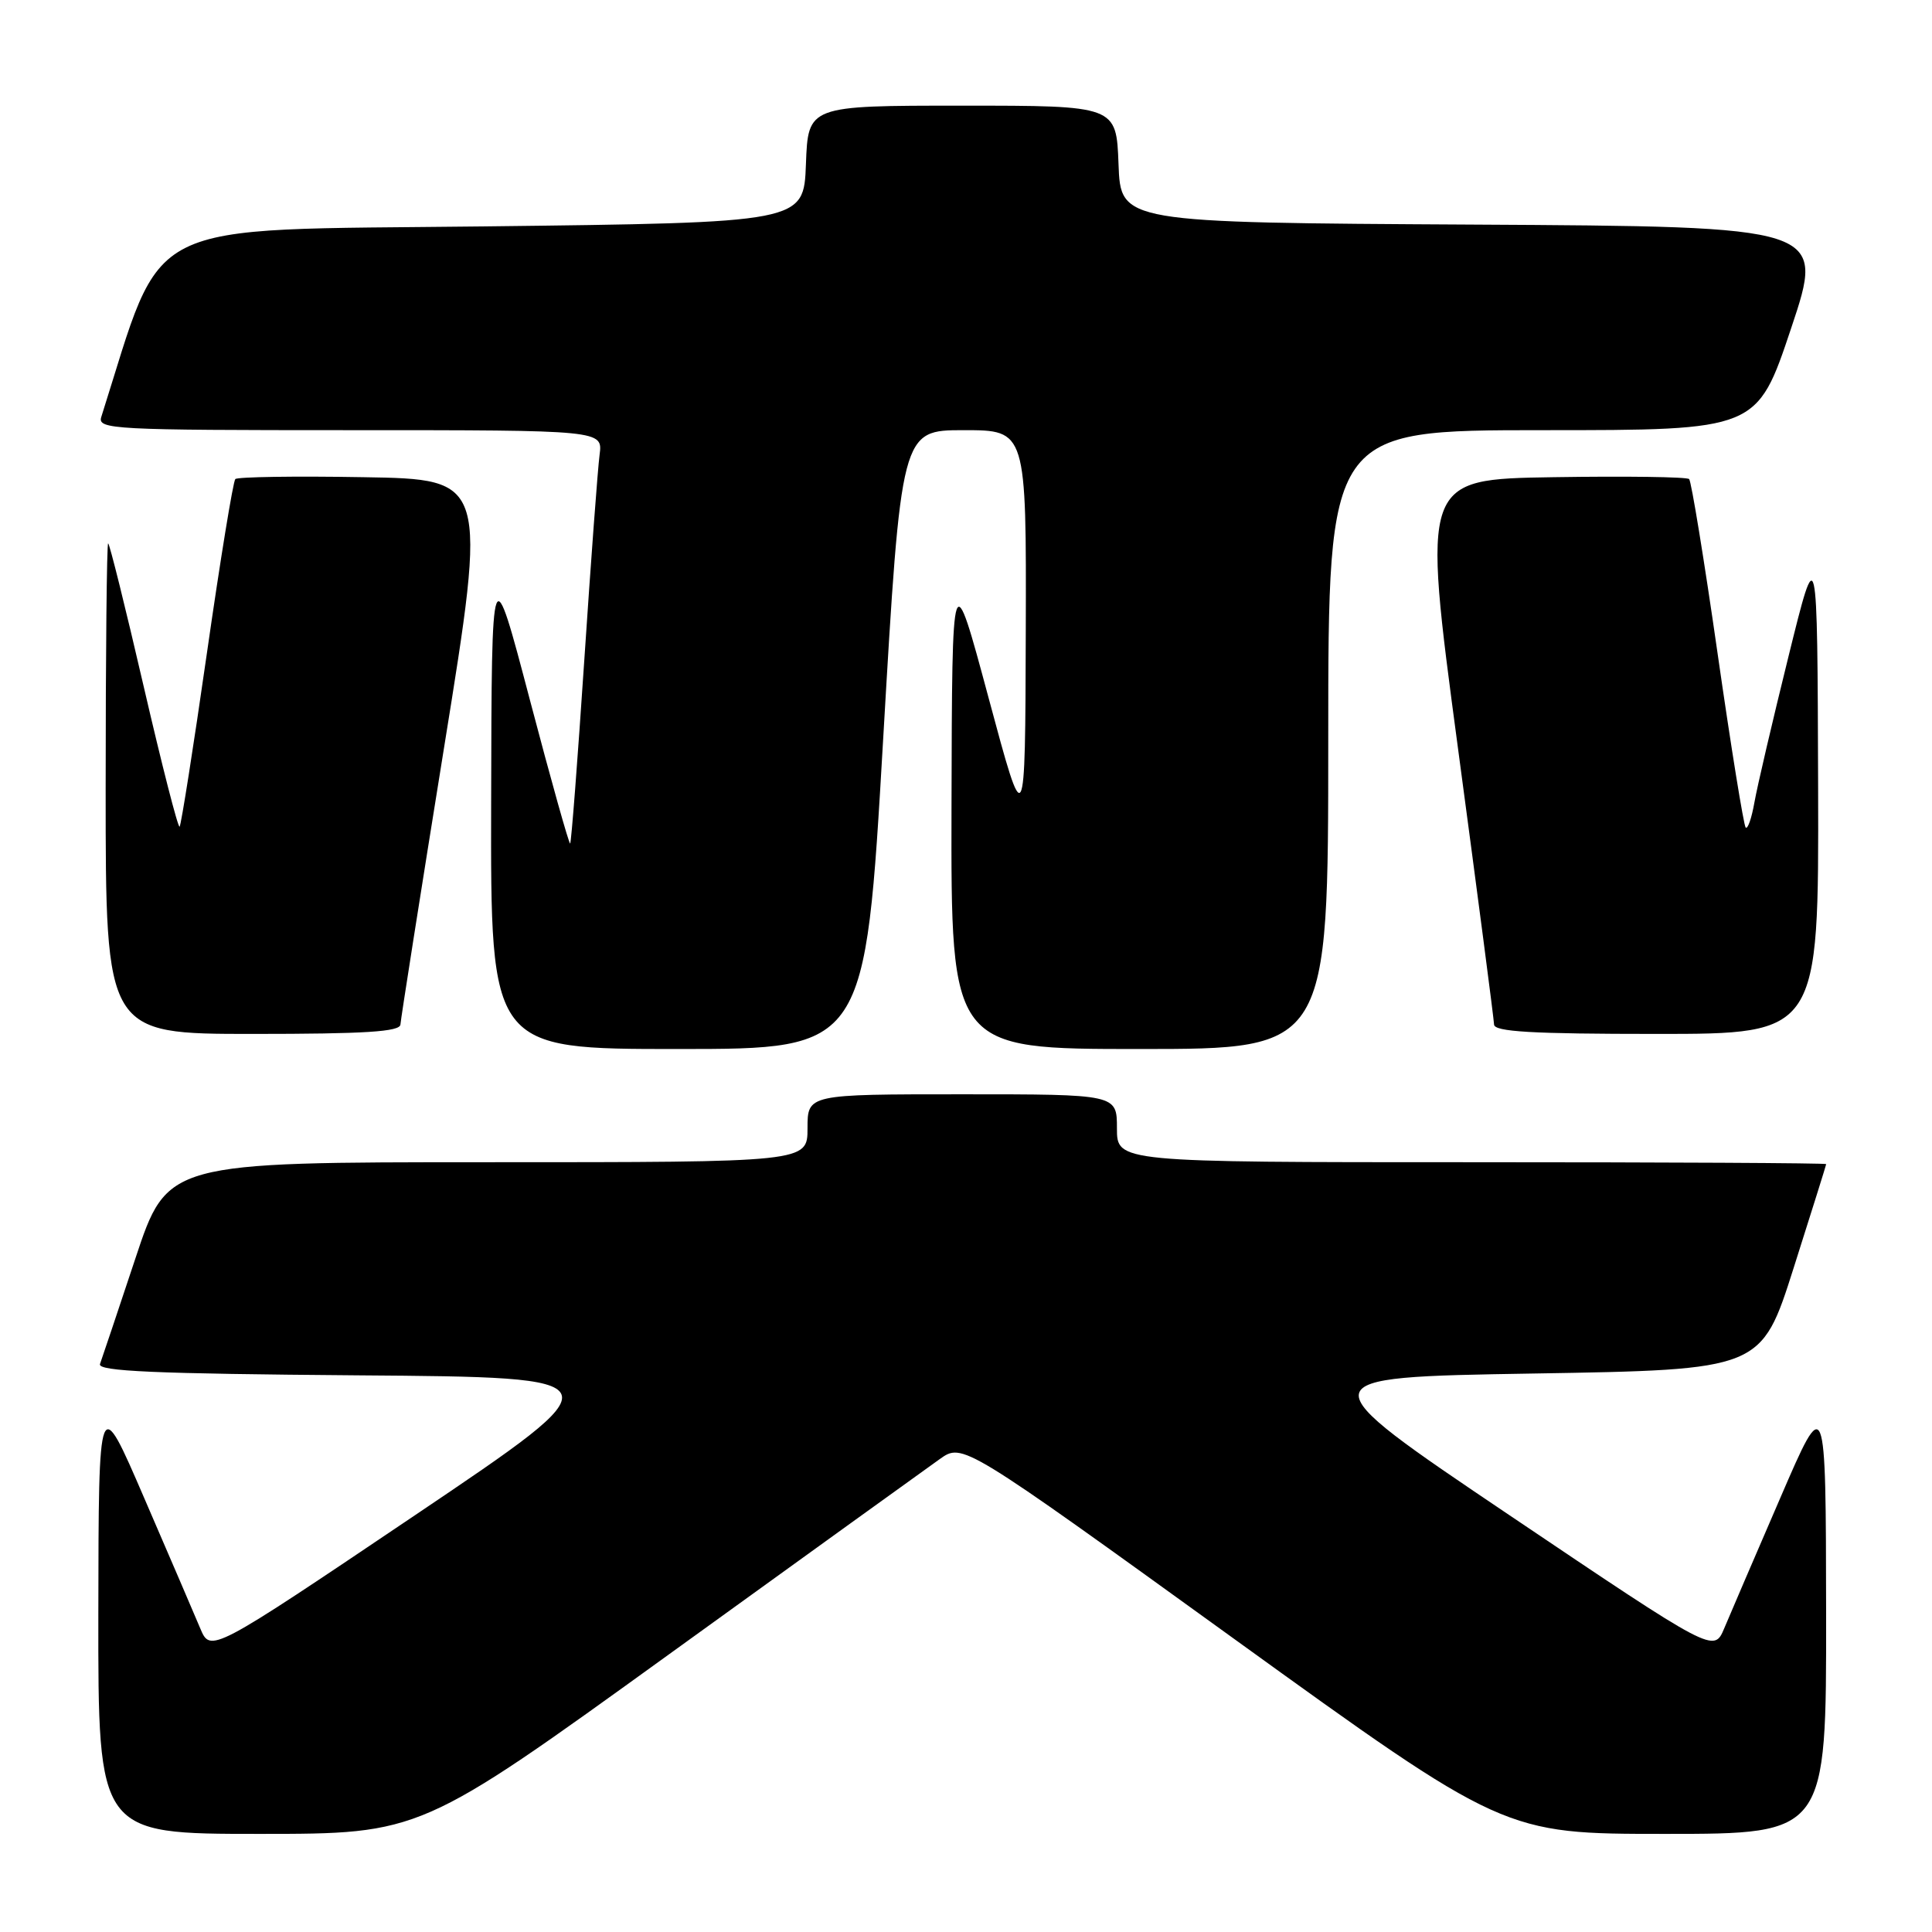 <?xml version="1.0" encoding="UTF-8" standalone="no"?>
<!DOCTYPE svg PUBLIC "-//W3C//DTD SVG 1.1//EN" "http://www.w3.org/Graphics/SVG/1.1/DTD/svg11.dtd" >
<svg xmlns="http://www.w3.org/2000/svg" xmlns:xlink="http://www.w3.org/1999/xlink" version="1.1" viewBox="0 0 256 256">
 <g >
 <path fill="currentColor"
d=" M 88.60 219.24 C 106.70 206.17 122.86 194.51 124.53 193.33 C 127.56 191.18 127.56 191.18 163.43 217.09 C 199.31 243.00 199.31 243.00 220.65 243.00 C 242.00 243.00 242.00 243.00 241.97 213.75 C 241.93 184.50 241.93 184.50 235.89 198.50 C 232.56 206.20 229.22 213.97 228.47 215.76 C 227.10 219.02 227.10 219.02 199.99 200.76 C 172.89 182.50 172.89 182.50 203.13 182.00 C 233.38 181.50 233.38 181.50 237.67 168.00 C 240.03 160.57 241.97 154.39 241.98 154.25 C 241.99 154.11 220.85 154.00 195.00 154.00 C 148.00 154.00 148.00 154.00 148.00 149.50 C 148.00 145.00 148.00 145.00 127.50 145.00 C 107.00 145.00 107.00 145.00 107.00 149.50 C 107.00 154.00 107.00 154.00 64.58 154.00 C 22.17 154.00 22.17 154.00 17.94 166.75 C 15.61 173.76 13.50 180.06 13.25 180.74 C 12.90 181.70 20.43 182.03 47.45 182.24 C 82.11 182.50 82.11 182.50 55.01 200.76 C 27.90 219.02 27.90 219.02 26.53 215.76 C 25.78 213.97 22.44 206.20 19.11 198.50 C 13.07 184.50 13.07 184.50 13.03 213.75 C 13.00 243.00 13.00 243.00 34.35 243.00 C 55.71 243.00 55.71 243.00 88.60 219.24 Z  M 117.02 98.00 C 119.41 57.00 119.41 57.00 127.71 57.00 C 136.00 57.00 136.00 57.00 135.92 83.75 C 135.84 110.50 135.84 110.50 131.00 92.50 C 126.16 74.50 126.16 74.50 126.08 106.75 C 126.00 139.00 126.00 139.00 151.00 139.00 C 176.00 139.00 176.00 139.00 176.00 98.00 C 176.00 57.00 176.00 57.00 204.41 57.00 C 232.82 57.00 232.82 57.00 237.33 43.51 C 241.84 30.02 241.84 30.02 195.17 29.76 C 148.50 29.50 148.50 29.50 148.21 21.75 C 147.92 14.00 147.92 14.00 127.50 14.00 C 107.08 14.00 107.08 14.00 106.79 21.75 C 106.50 29.50 106.50 29.50 64.09 30.00 C 17.92 30.54 21.90 28.56 13.42 55.25 C 12.90 56.89 14.92 57.00 46.37 57.00 C 79.87 57.00 79.87 57.00 79.45 60.25 C 79.21 62.04 78.30 74.30 77.42 87.50 C 76.54 100.70 75.70 111.62 75.55 111.77 C 75.41 111.92 73.01 103.37 70.22 92.77 C 65.15 73.50 65.15 73.50 65.08 106.25 C 65.00 139.00 65.00 139.00 89.82 139.00 C 114.64 139.00 114.64 139.00 117.02 98.00 Z  M 53.06 135.75 C 53.10 135.06 55.70 118.53 58.85 99.00 C 64.58 63.50 64.58 63.50 48.15 63.23 C 39.11 63.07 31.48 63.19 31.18 63.48 C 30.89 63.78 29.19 74.17 27.41 86.59 C 25.63 99.00 24.00 109.33 23.80 109.54 C 23.59 109.74 21.45 101.38 19.04 90.96 C 16.63 80.53 14.51 72.00 14.33 72.00 C 14.15 72.00 14.00 86.62 14.00 104.50 C 14.00 137.00 14.00 137.00 33.50 137.00 C 48.40 137.00 53.01 136.71 53.06 135.75 Z  M 240.91 104.25 C 240.81 71.50 240.81 71.50 236.98 87.00 C 234.87 95.53 232.84 104.22 232.47 106.32 C 232.10 108.42 231.58 109.92 231.31 109.65 C 231.05 109.38 229.37 99.00 227.59 86.59 C 225.81 74.17 224.11 63.78 223.82 63.48 C 223.53 63.19 215.44 63.08 205.85 63.23 C 188.42 63.50 188.42 63.50 193.17 99.00 C 195.79 118.53 197.95 135.06 197.97 135.75 C 197.99 136.71 202.98 137.00 219.50 137.00 C 241.00 137.00 241.00 137.00 240.91 104.25 Z "/>
</g>
</svg>